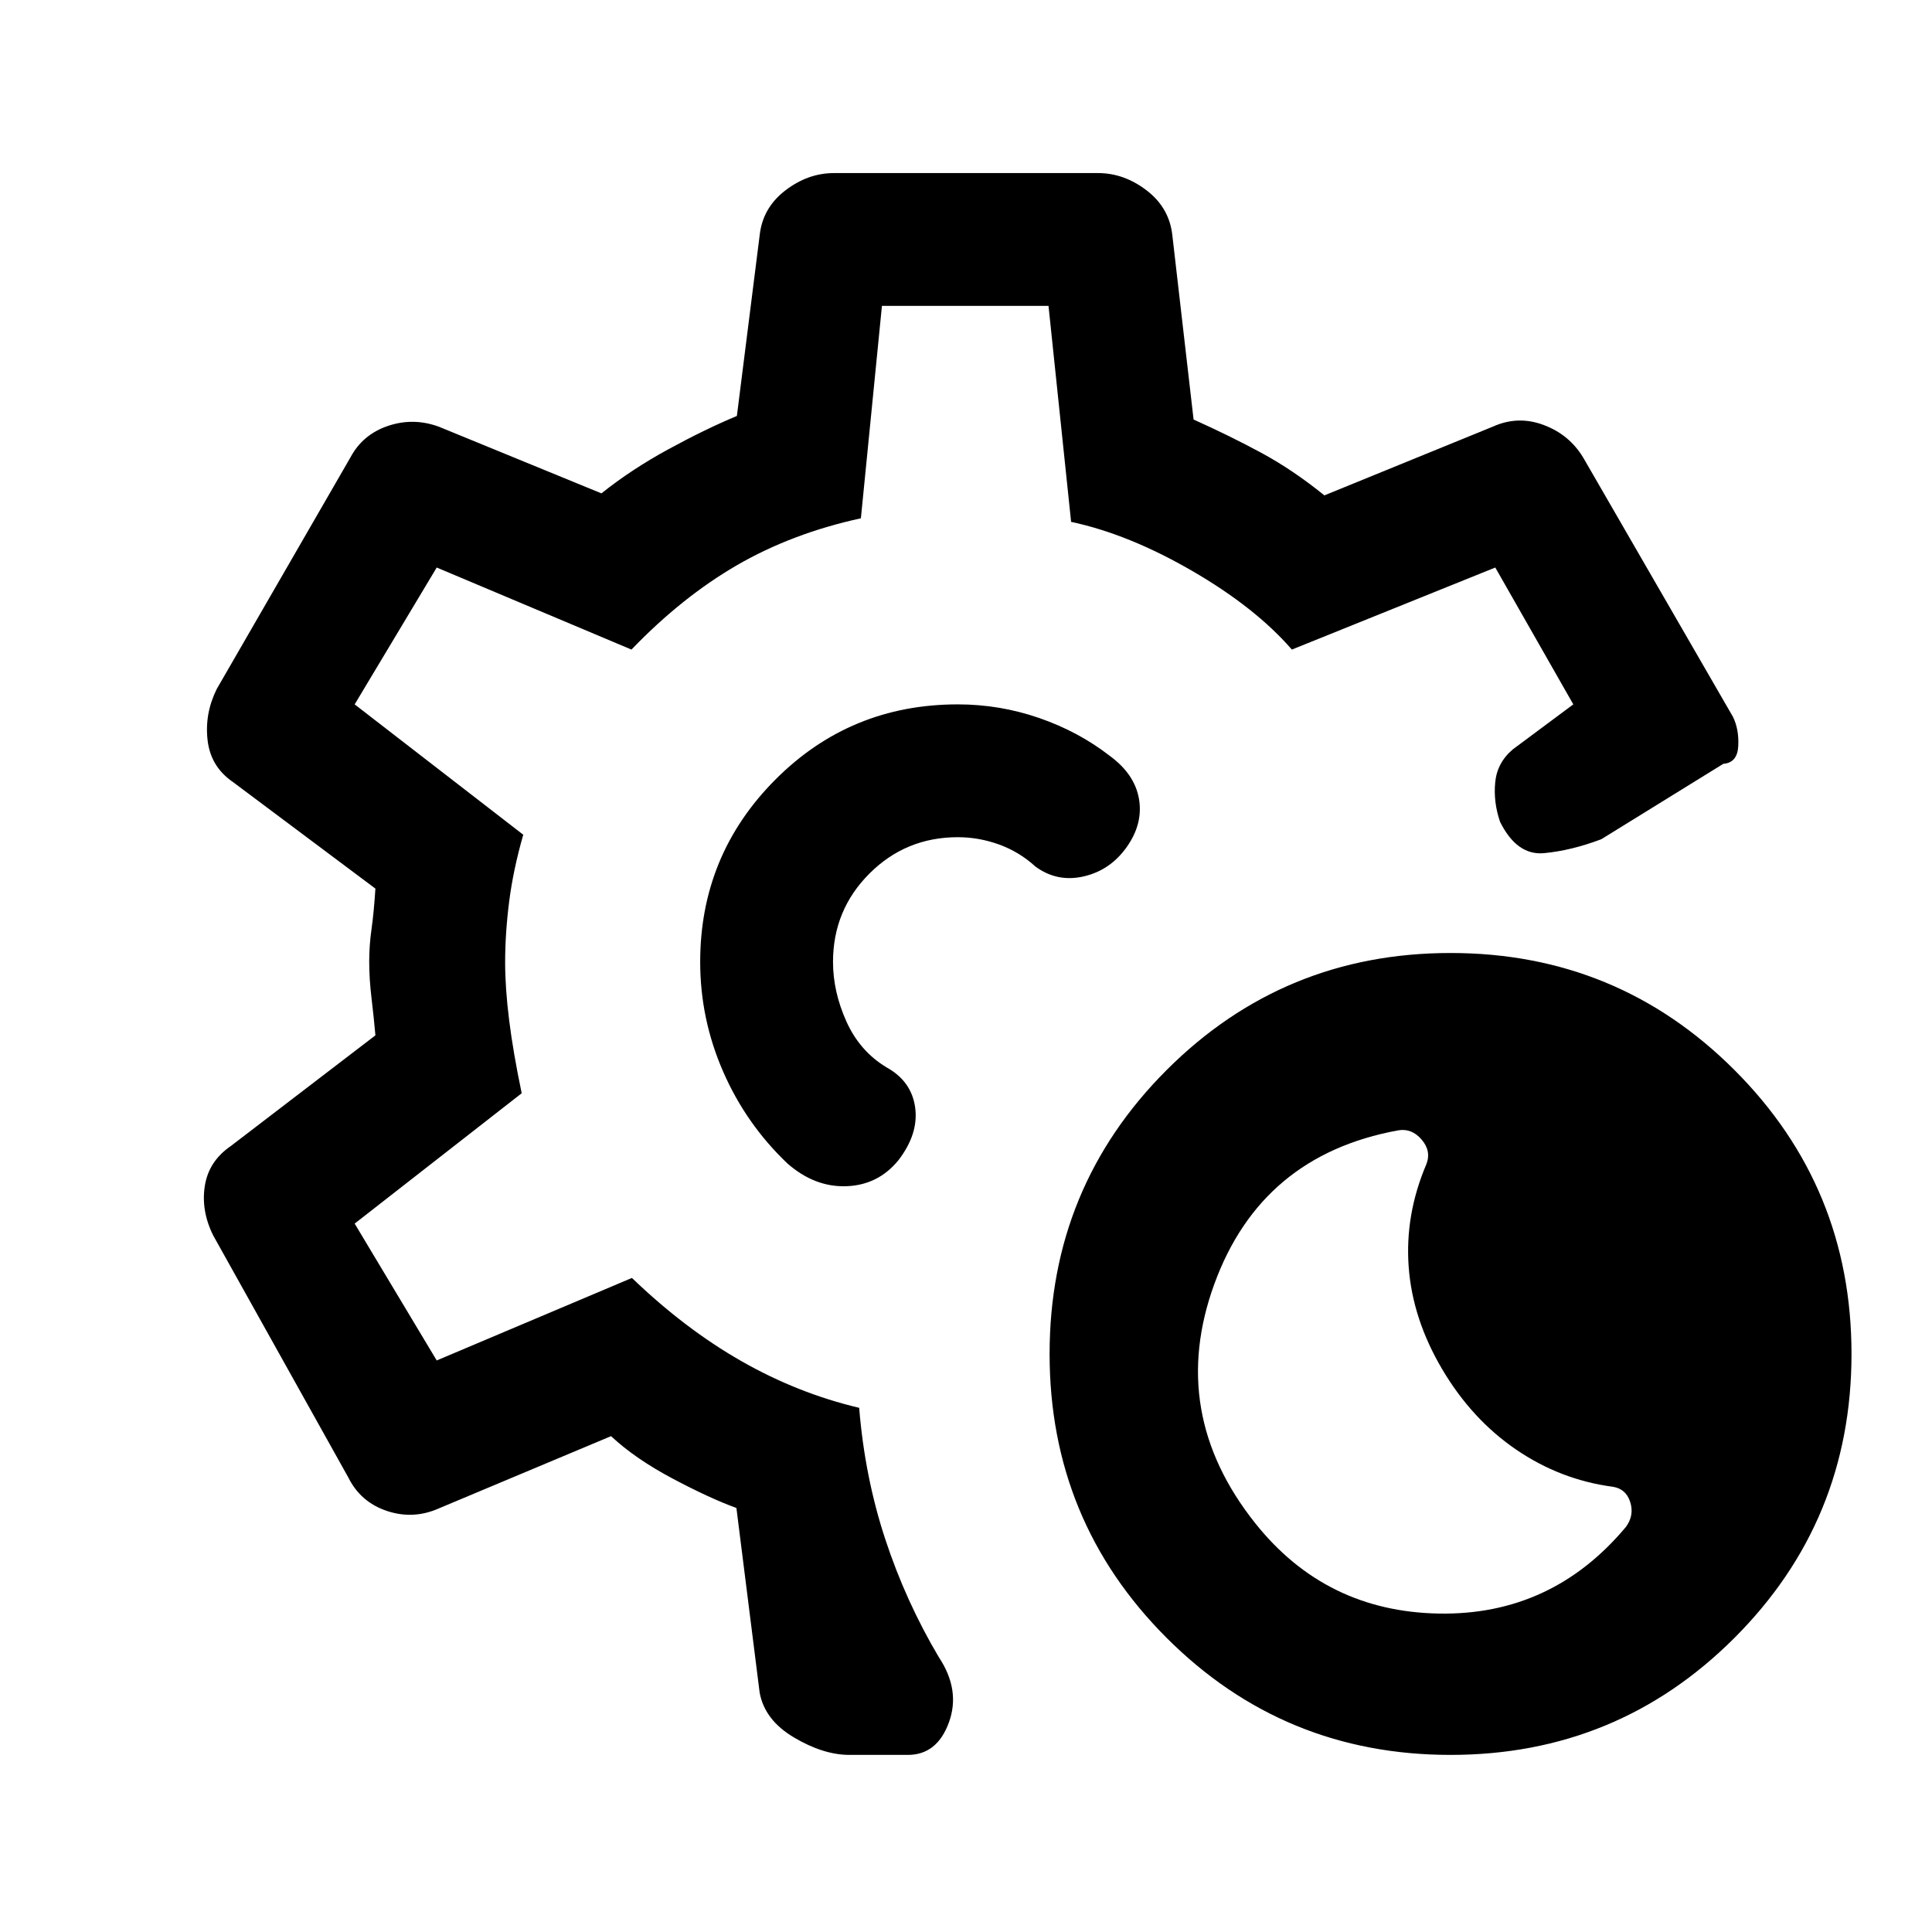<svg xmlns="http://www.w3.org/2000/svg" height="24" viewBox="0 -960 960 960" width="24"><path d="M720.77-88q-82.92 0-141.08-58.15-58.15-58.16-58.15-141.08 0-82.92 58.15-141.08 58.16-58.15 141.08-58.15 82.92 0 141.08 58.15Q920-370.15 920-287.23q0 82.92-58.15 141.08Q803.69-88 720.77-88Zm87.15-113.29q4.23-5.8 2.12-12.37-2.12-6.57-8.64-7.57-26.09-3.46-48.13-18.54-22.04-15.08-36.73-40-14.69-24.92-16.58-50.81-1.88-25.88 8.8-50.94 2.55-6.56-2.41-12.29-4.96-5.73-11.73-4.5-68 12.46-91.27 76.46-23.27 64 20.49 118.88 34.93 43.74 91.08 44.74 56.16 1 93-43.06ZM422.08-88q-12.93 0-27.54-8.65-14.62-8.66-17.08-22.35l-11.54-91.69q-13.15-4.77-31.7-14.61-18.55-9.84-30.6-21.08L218-210.46q-12.69 5.61-25.77 1.23-13.08-4.39-19.15-16.62l-67.16-120.3q-6.07-12.23-4.15-24.54 1.92-12.31 12.92-19.85l71.85-55q-.77-8.79-1.92-18.37-1.16-9.59-1.16-18.38 0-8.02 1.16-16.13 1.15-8.12 1.92-20.04l-70.85-53q-11-7.54-12.54-20.73-1.53-13.19 4.54-25.43l66.39-115q6.07-11.46 18.65-15.73 12.58-4.27 25.27.35l80.85 33.15q14.92-11.92 33.27-21.92 18.34-10 34.03-16.54L377.46-843q1.46-13.69 12.73-22.35 11.27-8.65 24.19-8.65h131.24q12.92 0 24.19 8.65 11.27 8.66 12.73 22.35l10.54 91.46q18 8.08 33.65 16.54 15.65 8.46 31.35 21.15L741.77-748q12.41-5.62 25.21-.85 12.79 4.77 19.71 16.23l74.39 128.77q3.07 6.23 2.65 14.54-.42 8.31-7.42 8.85L795.69-543q-14.84 5.62-28.38 6.92-13.54 1.31-21.93-15.54-3.38-9.84-2.42-19.65.96-9.81 8.81-16.42l30-22.31L743-678l-101.08 40.77q-18.15-20.92-49.62-39.14t-60.07-24.32L521-808h-82.77l-10.46 105.54q-34.23 7.46-61.58 23.31-27.34 15.84-52.42 41.92L217-678l-40.77 68L260-545.23q-5 17.46-7 33.23-2 15.77-2 30.19 0 12.81 2 28.81 2 16 6.23 36.23l-83 64.77L217-284l97-41q26.31 25.31 54.35 41.31 28.03 16 58.57 23.23 2.77 34.31 12.96 65.27 10.2 30.96 26.58 58.57 10.92 16.39 5.04 32.5Q465.62-88 451.08-88h-29ZM479-482Zm0 0Zm-3.08-128q-53.44 0-90.72 37.46T347.92-482q0 28.33 11.39 54.44 11.38 26.1 31.98 45.71 13.56 11.85 29.33 11.27 15.76-.57 25.84-12.96 10.08-13.15 8.27-26.19-1.81-13.04-14.19-19.89-13.31-8-19.96-22.8-6.66-14.81-6.66-29.58 0-25.83 18.09-43.92Q450.09-544 475.92-544q10.51 0 20.56 3.65 10.06 3.66 18.06 10.97 10.84 7.92 24.04 4.84 13.19-3.08 21.34-14.65 8.16-11.58 6.02-23.89-2.15-12.31-14.56-21.38-15.46-12-35.02-18.77-19.57-6.77-40.44-6.77Z"/></svg>